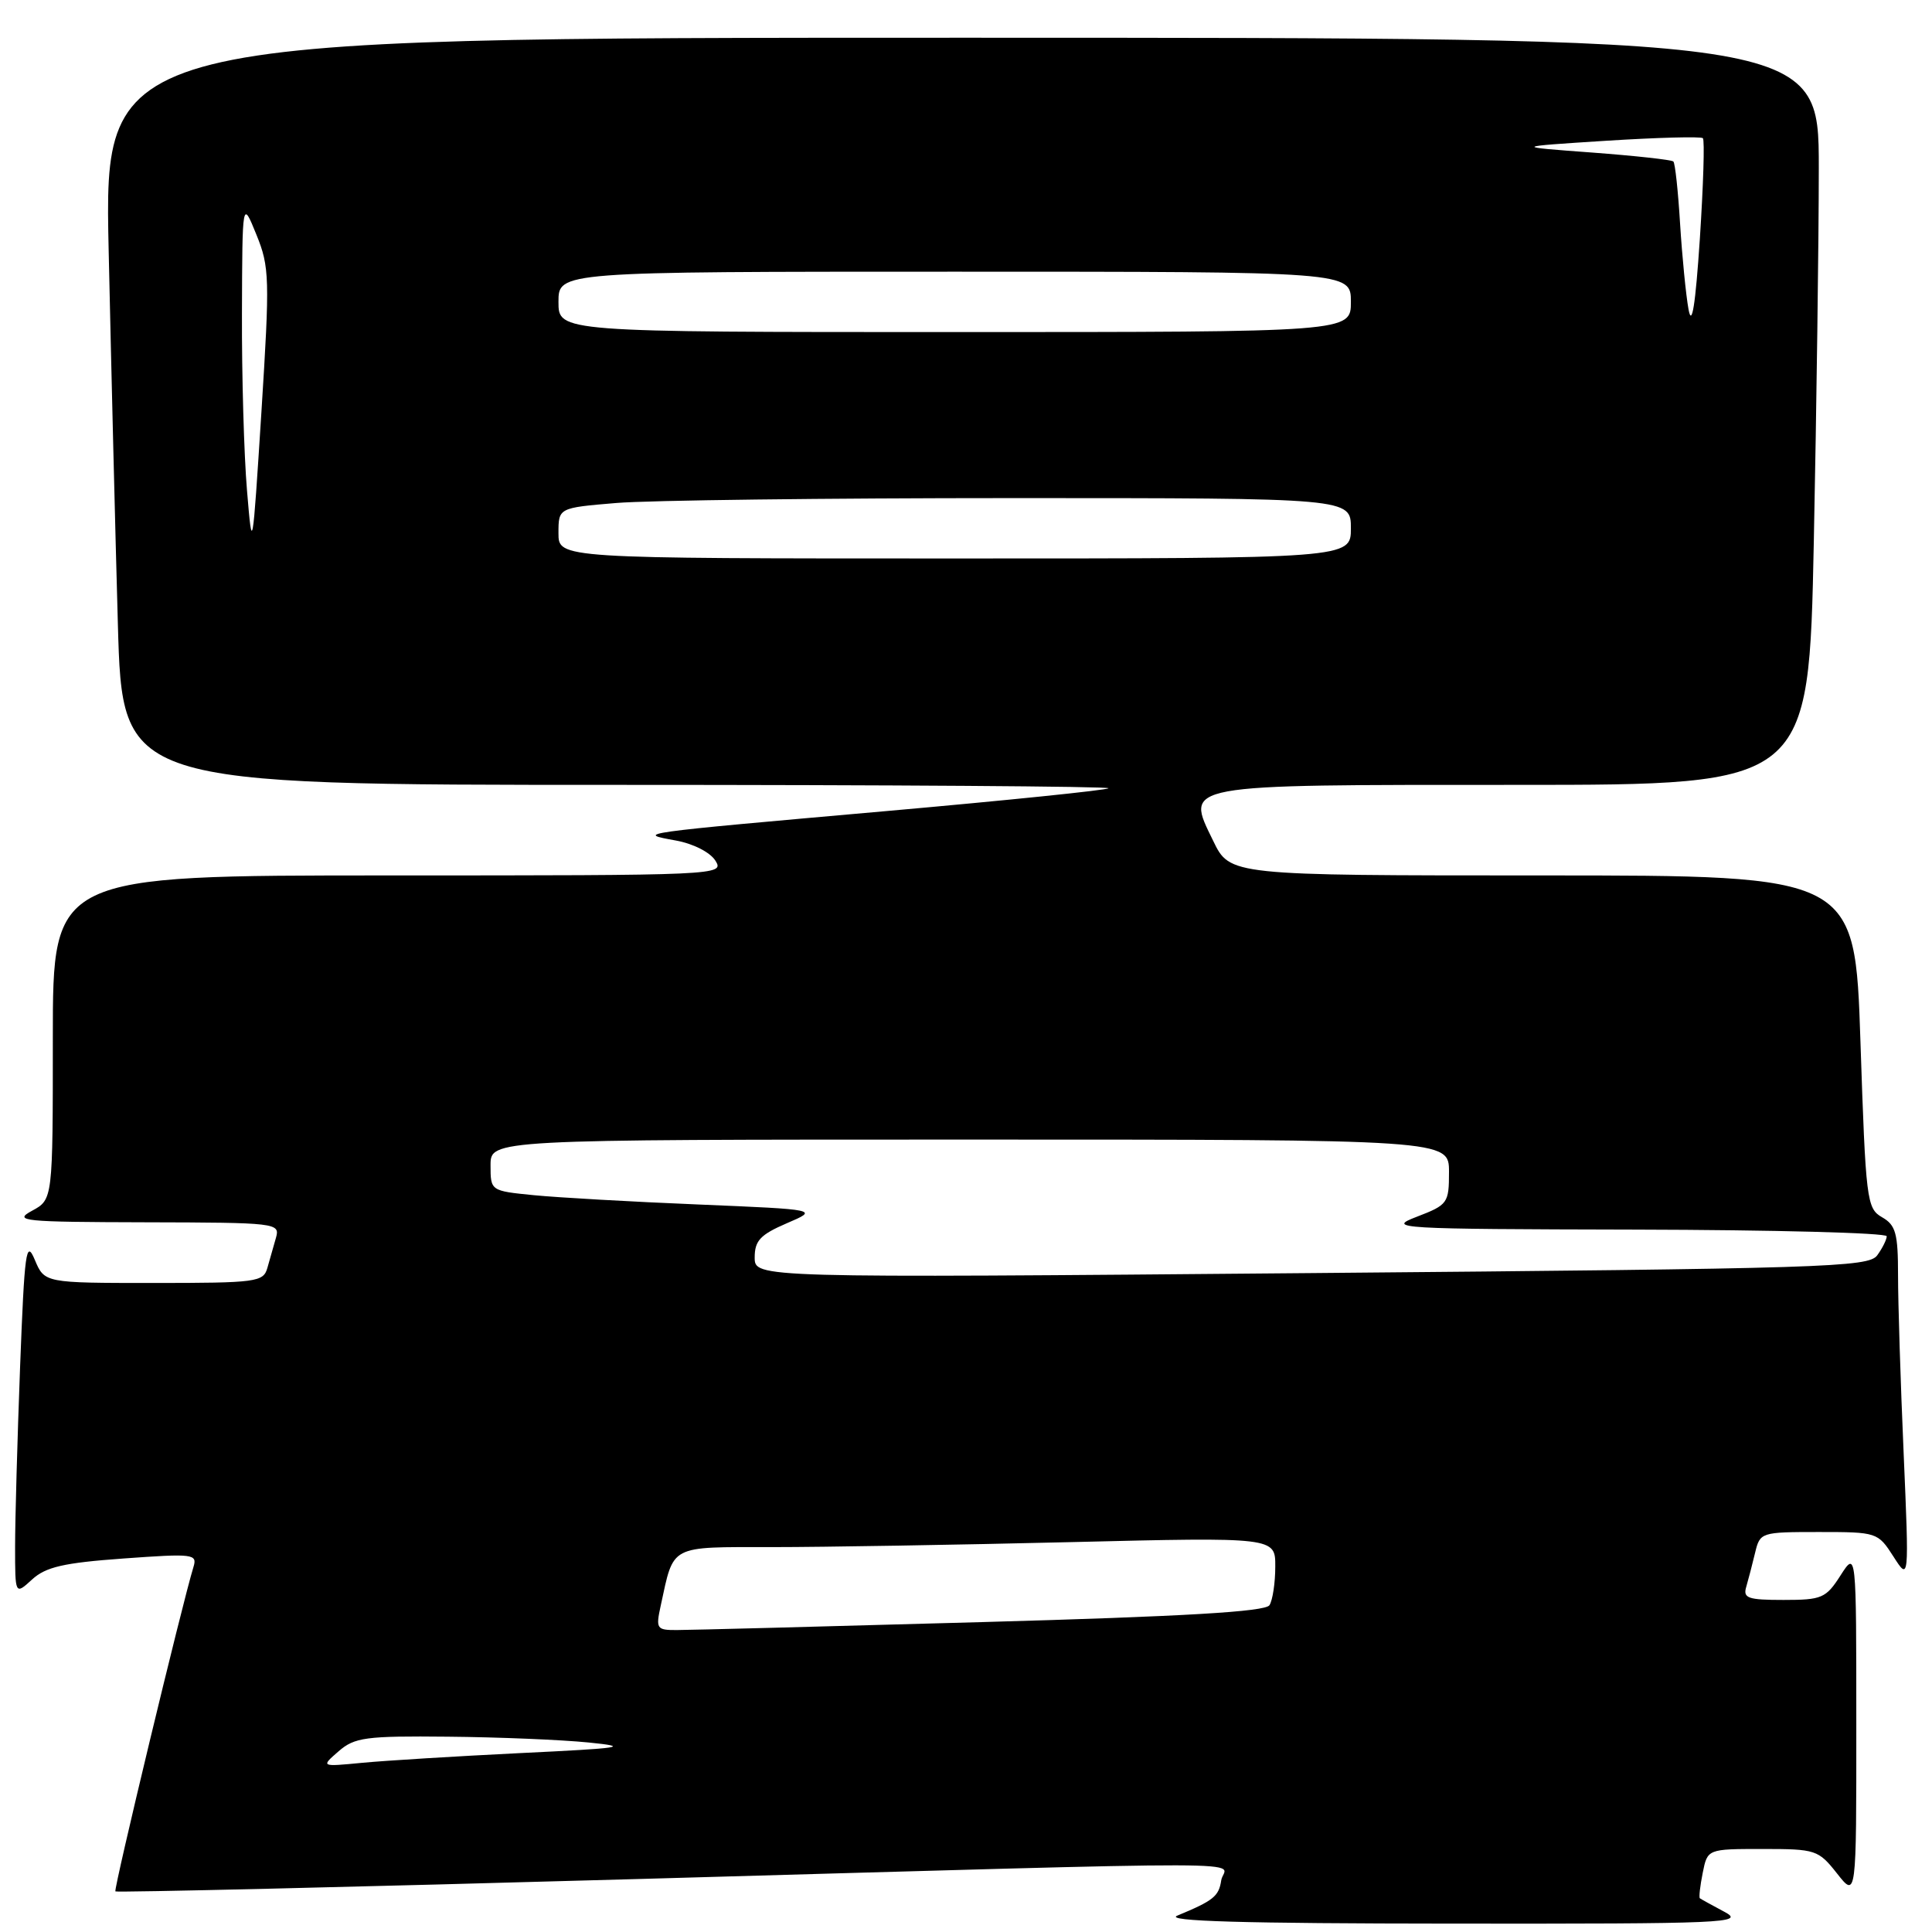 <?xml version="1.0" encoding="UTF-8" standalone="no"?>
<!DOCTYPE svg PUBLIC "-//W3C//DTD SVG 1.1//EN" "http://www.w3.org/Graphics/SVG/1.1/DTD/svg11.dtd" >
<svg xmlns="http://www.w3.org/2000/svg" xmlns:xlink="http://www.w3.org/1999/xlink" version="1.1" viewBox="0 0 256 256">
 <g >
 <path fill="currentColor"
d=" M 228.50 253.33 C 226.85 252.45 225.38 251.64 225.24 251.53 C 225.10 251.41 225.27 249.90 225.62 248.16 C 226.25 245.00 226.25 245.00 233.55 245.00 C 240.60 245.00 240.94 245.11 243.42 248.25 C 245.98 251.50 245.98 251.50 245.97 228.50 C 245.97 205.50 245.97 205.50 243.88 208.75 C 241.95 211.77 241.41 212.00 236.33 212.00 C 231.59 212.00 230.93 211.77 231.39 210.25 C 231.67 209.29 232.20 207.26 232.56 205.75 C 233.21 203.04 233.33 203.00 241.01 203.00 C 248.71 203.00 248.83 203.04 250.89 206.25 C 252.97 209.50 252.97 209.50 252.24 192.50 C 251.83 183.15 251.50 172.57 251.50 169.00 C 251.50 163.42 251.20 162.33 249.38 161.29 C 247.35 160.13 247.22 159.05 246.52 138.04 C 245.79 116.00 245.79 116.00 204.38 116.00 C 162.97 116.00 162.97 116.00 160.75 111.41 C 157.06 103.83 156.11 104.00 201.03 104.00 C 239.68 104.00 239.68 104.00 240.34 71.75 C 240.70 54.01 241.00 31.74 241.00 22.25 C 241.00 5.00 241.00 5.00 127.39 5.00 C 13.78 5.00 13.78 5.00 14.40 33.25 C 14.74 48.79 15.29 71.06 15.62 82.75 C 16.22 104.00 16.22 104.00 81.78 104.00 C 117.83 104.00 147.13 104.20 146.88 104.45 C 146.63 104.70 133.39 106.06 117.46 107.47 C 83.98 110.43 84.22 110.40 89.54 111.37 C 91.86 111.79 94.10 112.93 94.80 114.05 C 96.00 115.97 95.36 116.00 51.51 116.00 C 7.00 116.00 7.00 116.00 7.00 137.47 C 7.00 158.94 7.00 158.94 4.25 160.43 C 1.72 161.80 2.95 161.92 19.32 161.96 C 36.65 162.00 37.12 162.05 36.57 164.00 C 36.26 165.10 35.74 166.90 35.43 168.00 C 34.90 169.88 34.01 170.00 20.38 170.00 C 5.90 170.00 5.90 170.00 4.61 166.93 C 3.46 164.19 3.25 165.75 2.66 181.18 C 2.30 190.71 2.00 201.39 2.00 204.92 C 2.00 211.35 2.00 211.35 4.25 209.29 C 6.06 207.63 8.43 207.08 16.35 206.51 C 25.64 205.84 26.17 205.90 25.63 207.65 C 24.13 212.53 15.03 250.36 15.29 250.62 C 15.45 250.78 46.62 250.05 84.54 248.98 C 171.12 246.54 162.21 246.53 161.82 249.15 C 161.50 251.28 160.80 251.84 156.00 253.83 C 154.22 254.57 164.67 254.87 192.50 254.89 C 228.75 254.92 231.29 254.81 228.50 253.33 Z  M 44.86 232.06 C 46.98 230.21 48.44 230.01 59.36 230.12 C 66.04 230.18 74.42 230.53 78.00 230.89 C 83.67 231.46 82.51 231.64 69.00 232.29 C 60.47 232.71 51.02 233.29 48.00 233.58 C 42.50 234.11 42.50 234.11 44.86 232.06 Z  M 87.55 212.75 C 89.32 204.61 88.57 205.00 102.31 205.00 C 109.11 205.00 126.90 204.70 141.84 204.34 C 169.00 203.68 169.00 203.68 168.98 207.59 C 168.98 209.74 168.63 212.04 168.21 212.70 C 167.66 213.56 156.97 214.19 129.97 214.94 C 109.36 215.52 91.23 215.99 89.67 215.99 C 87.00 216.00 86.88 215.82 87.55 212.75 Z  M 100.00 166.62 C 100.00 164.39 100.75 163.60 104.25 162.09 C 108.50 160.27 108.50 160.27 92.50 159.60 C 83.70 159.24 73.91 158.68 70.75 158.37 C 65.00 157.80 65.00 157.80 65.00 154.40 C 65.00 151.00 65.00 151.00 128.50 151.00 C 192.00 151.00 192.00 151.00 192.00 155.29 C 192.00 159.42 191.84 159.65 187.75 161.22 C 183.68 162.78 184.88 162.86 216.75 162.93 C 235.04 162.97 250.00 163.36 250.00 163.81 C 250.00 164.25 249.43 165.39 248.74 166.34 C 247.58 167.92 241.87 168.10 173.74 168.69 C 100.00 169.33 100.00 169.33 100.00 166.62 Z  M 74.00 70.65 C 74.00 67.29 74.00 67.29 81.65 66.65 C 85.86 66.29 109.48 66.00 134.15 66.00 C 179.00 66.00 179.00 66.00 179.00 70.00 C 179.00 74.00 179.00 74.00 126.50 74.00 C 74.00 74.00 74.00 74.00 74.00 70.65 Z  M 32.73 65.00 C 32.33 60.33 32.03 49.75 32.06 41.50 C 32.11 26.50 32.11 26.50 33.97 31.08 C 35.72 35.38 35.76 36.84 34.64 54.58 C 33.45 73.24 33.43 73.38 32.73 65.00 Z  M 74.00 40.00 C 74.00 36.00 74.00 36.00 126.50 36.00 C 179.00 36.00 179.00 36.00 179.00 40.00 C 179.00 44.00 179.00 44.00 126.50 44.00 C 74.00 44.00 74.00 44.00 74.00 40.00 Z  M 223.74 41.00 C 223.39 39.08 222.89 33.97 222.62 29.65 C 222.36 25.34 221.96 21.62 221.73 21.40 C 221.50 21.17 216.64 20.64 210.91 20.21 C 200.50 19.44 200.50 19.44 212.85 18.65 C 219.64 18.22 225.40 18.07 225.64 18.31 C 225.89 18.56 225.70 24.55 225.24 31.63 C 224.65 40.49 224.18 43.41 223.74 41.00 Z "/>
</g>
</svg>